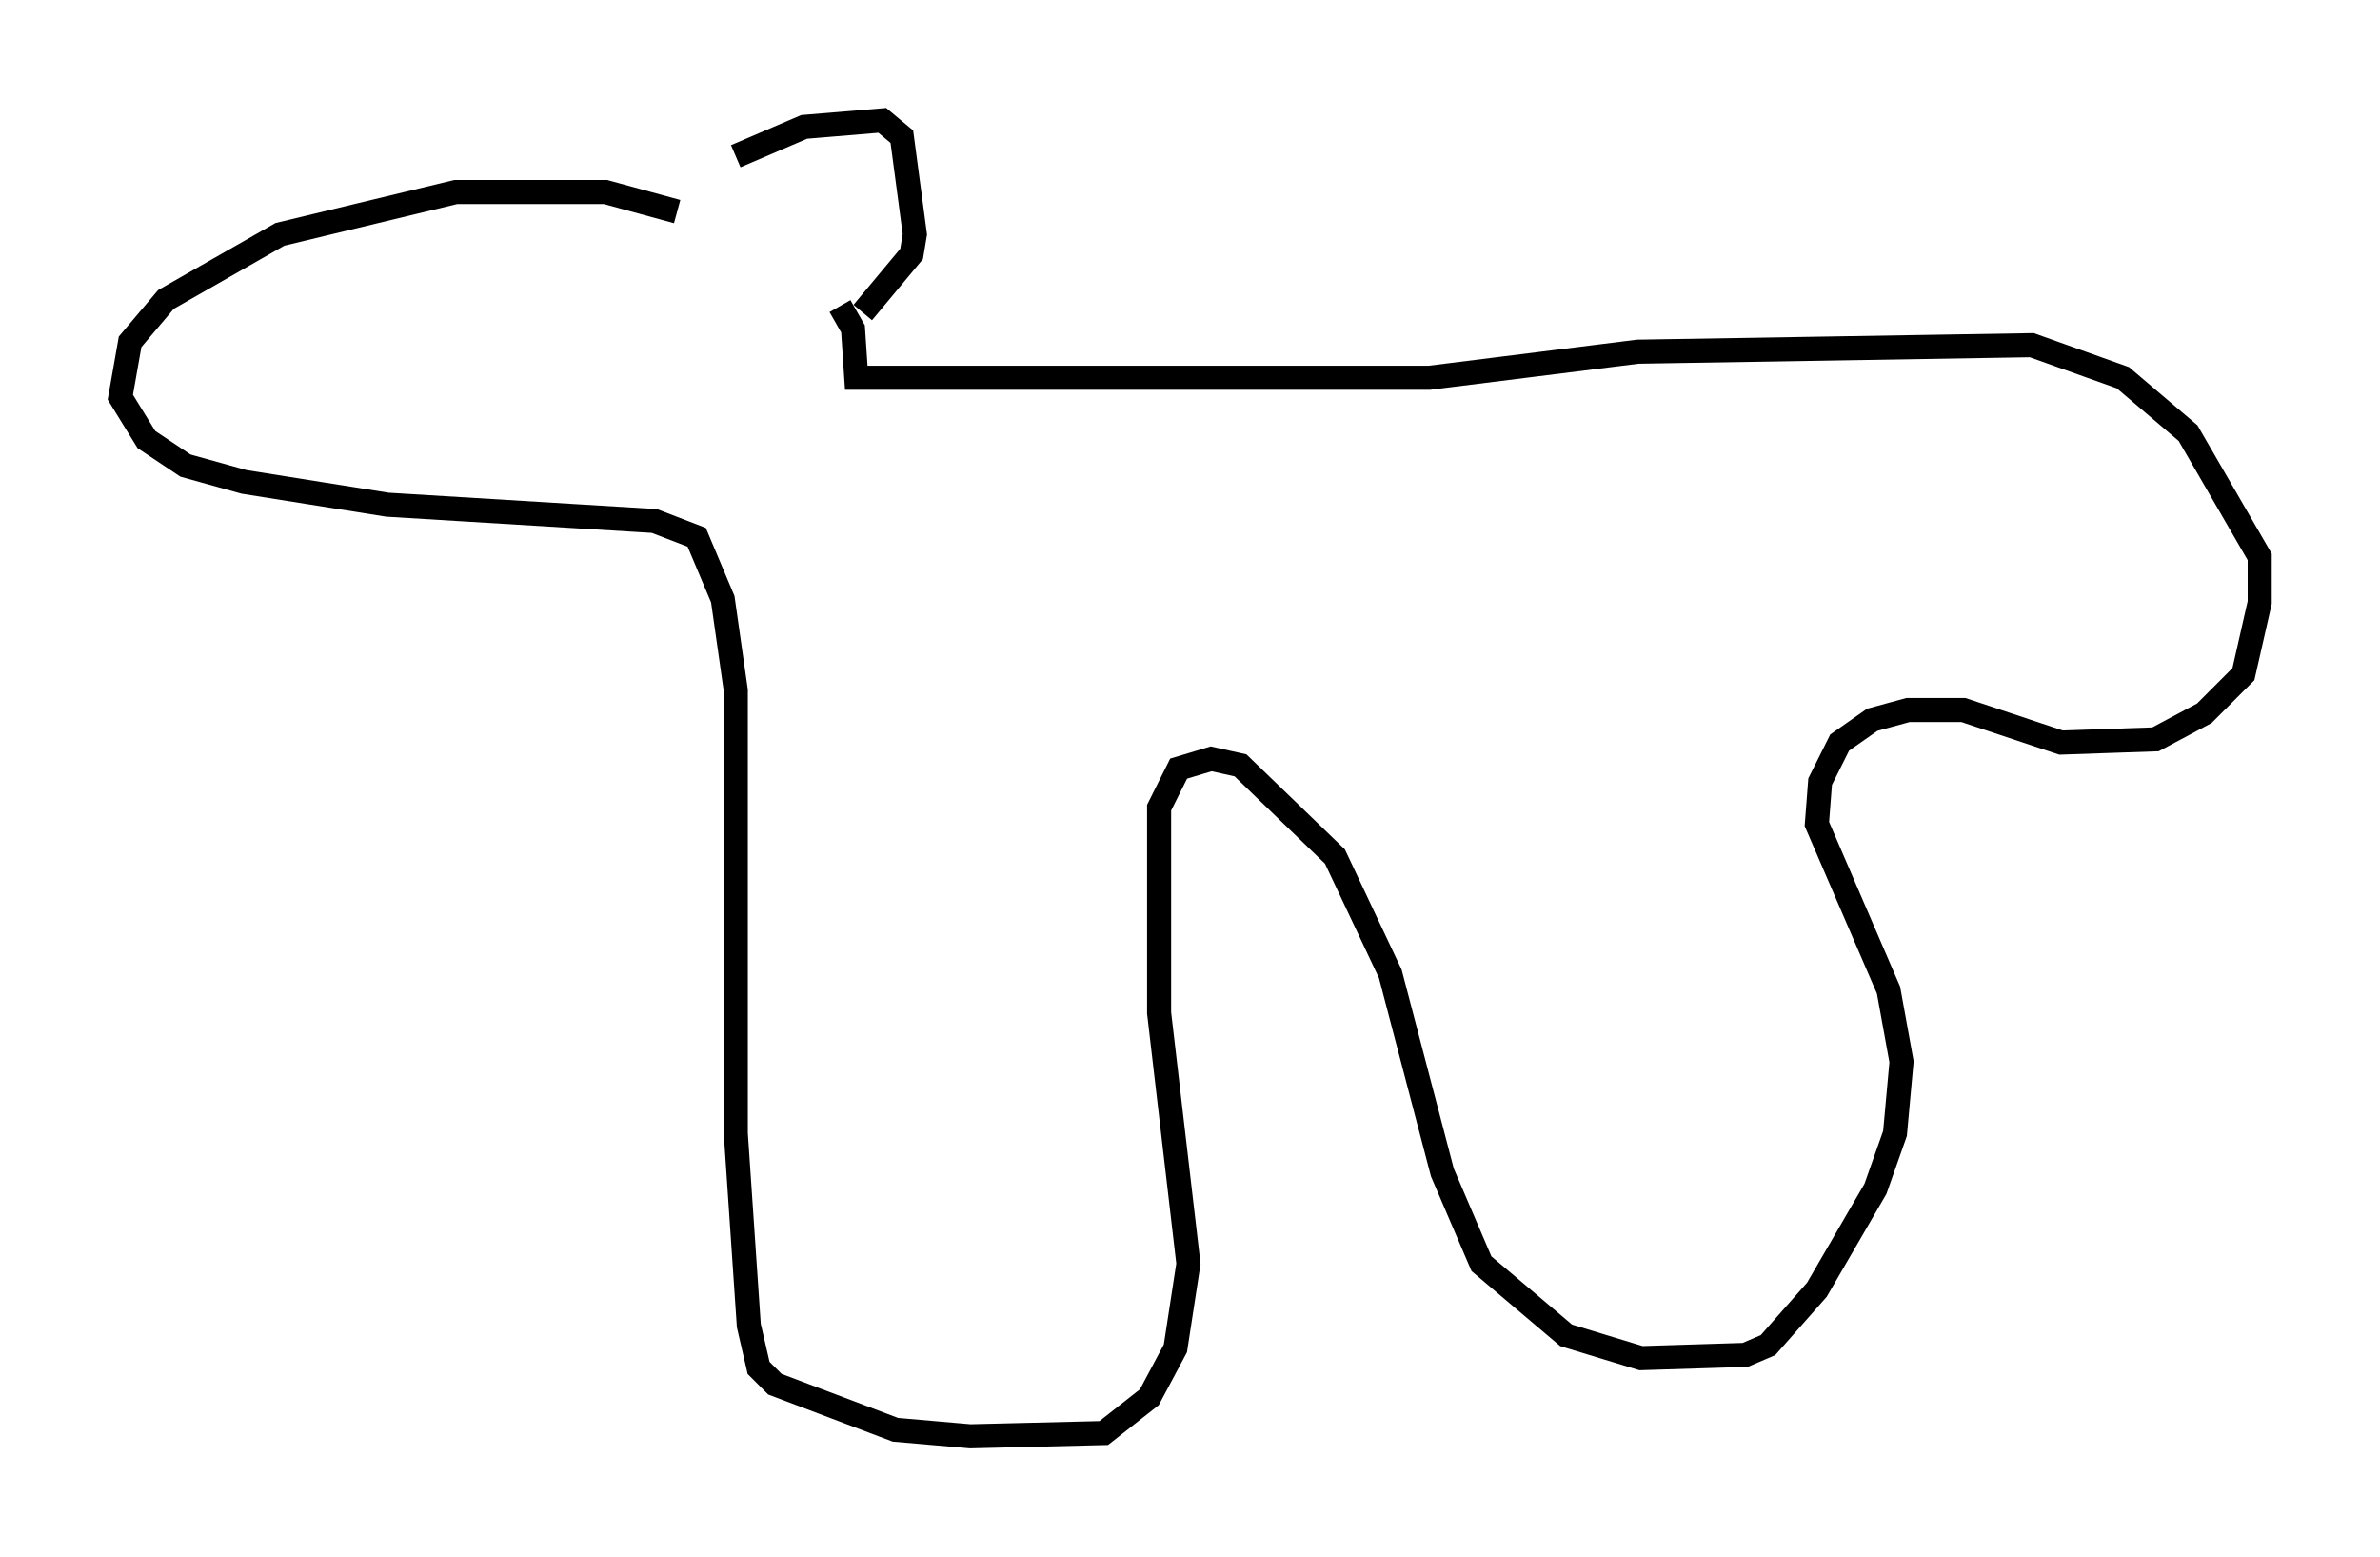 <?xml version="1.0" encoding="utf-8" ?>
<svg baseProfile="full" height="64.668" version="1.1" width="98.903" xmlns="http://www.w3.org/2000/svg" xmlns:ev="http://www.w3.org/2001/xml-events" xmlns:xlink="http://www.w3.org/1999/xlink"><defs /><rect fill="white" height="64.668" width="98.903" x="0" y="0" /><path d="M28.545, 8.654 m2.03, -2.165 l2.842, -1.218 3.248, -0.271 l0.812, 0.677 0.541, 4.059 l-0.135, 0.812 -2.03, 2.436 m-7.713, -4.195 l-2.977, -0.812 -6.225, 0.0 l-7.307, 1.759 -4.736, 2.706 l-1.488, 1.759 -0.406, 2.3 l1.083, 1.759 1.624, 1.083 l2.436, 0.677 5.954, 0.947 l11.096, 0.677 1.759, 0.677 l1.083, 2.571 0.541, 3.789 l0.0, 18.403 0.541, 7.984 l0.406, 1.759 0.677, 0.677 l5.007, 1.894 3.112, 0.271 l5.548, -0.135 1.894, -1.488 l1.083, -2.03 0.541, -3.518 l-1.218, -10.419 0.0, -8.525 l0.812, -1.624 1.353, -0.406 l1.218, 0.271 3.924, 3.789 l2.3, 4.871 2.165, 8.254 l1.624, 3.789 3.518, 2.977 l3.112, 0.947 4.33, -0.135 l0.947, -0.406 2.03, -2.3 l2.436, -4.195 0.812, -2.3 l0.271, -2.977 -0.541, -2.977 l-2.977, -6.901 0.135, -1.759 l0.812, -1.624 1.353, -0.947 l1.488, -0.406 2.3, 0.0 l4.059, 1.353 3.924, -0.135 l2.03, -1.083 1.624, -1.624 l0.677, -2.977 0.0, -1.894 l-2.977, -5.142 -2.706, -2.3 l-3.789, -1.353 -16.373, 0.271 l-8.66, 1.083 -23.816, 0.0 l-0.135, -2.03 -0.541, -0.947 " fill="none" stroke="black" stroke-width="1" /></svg>